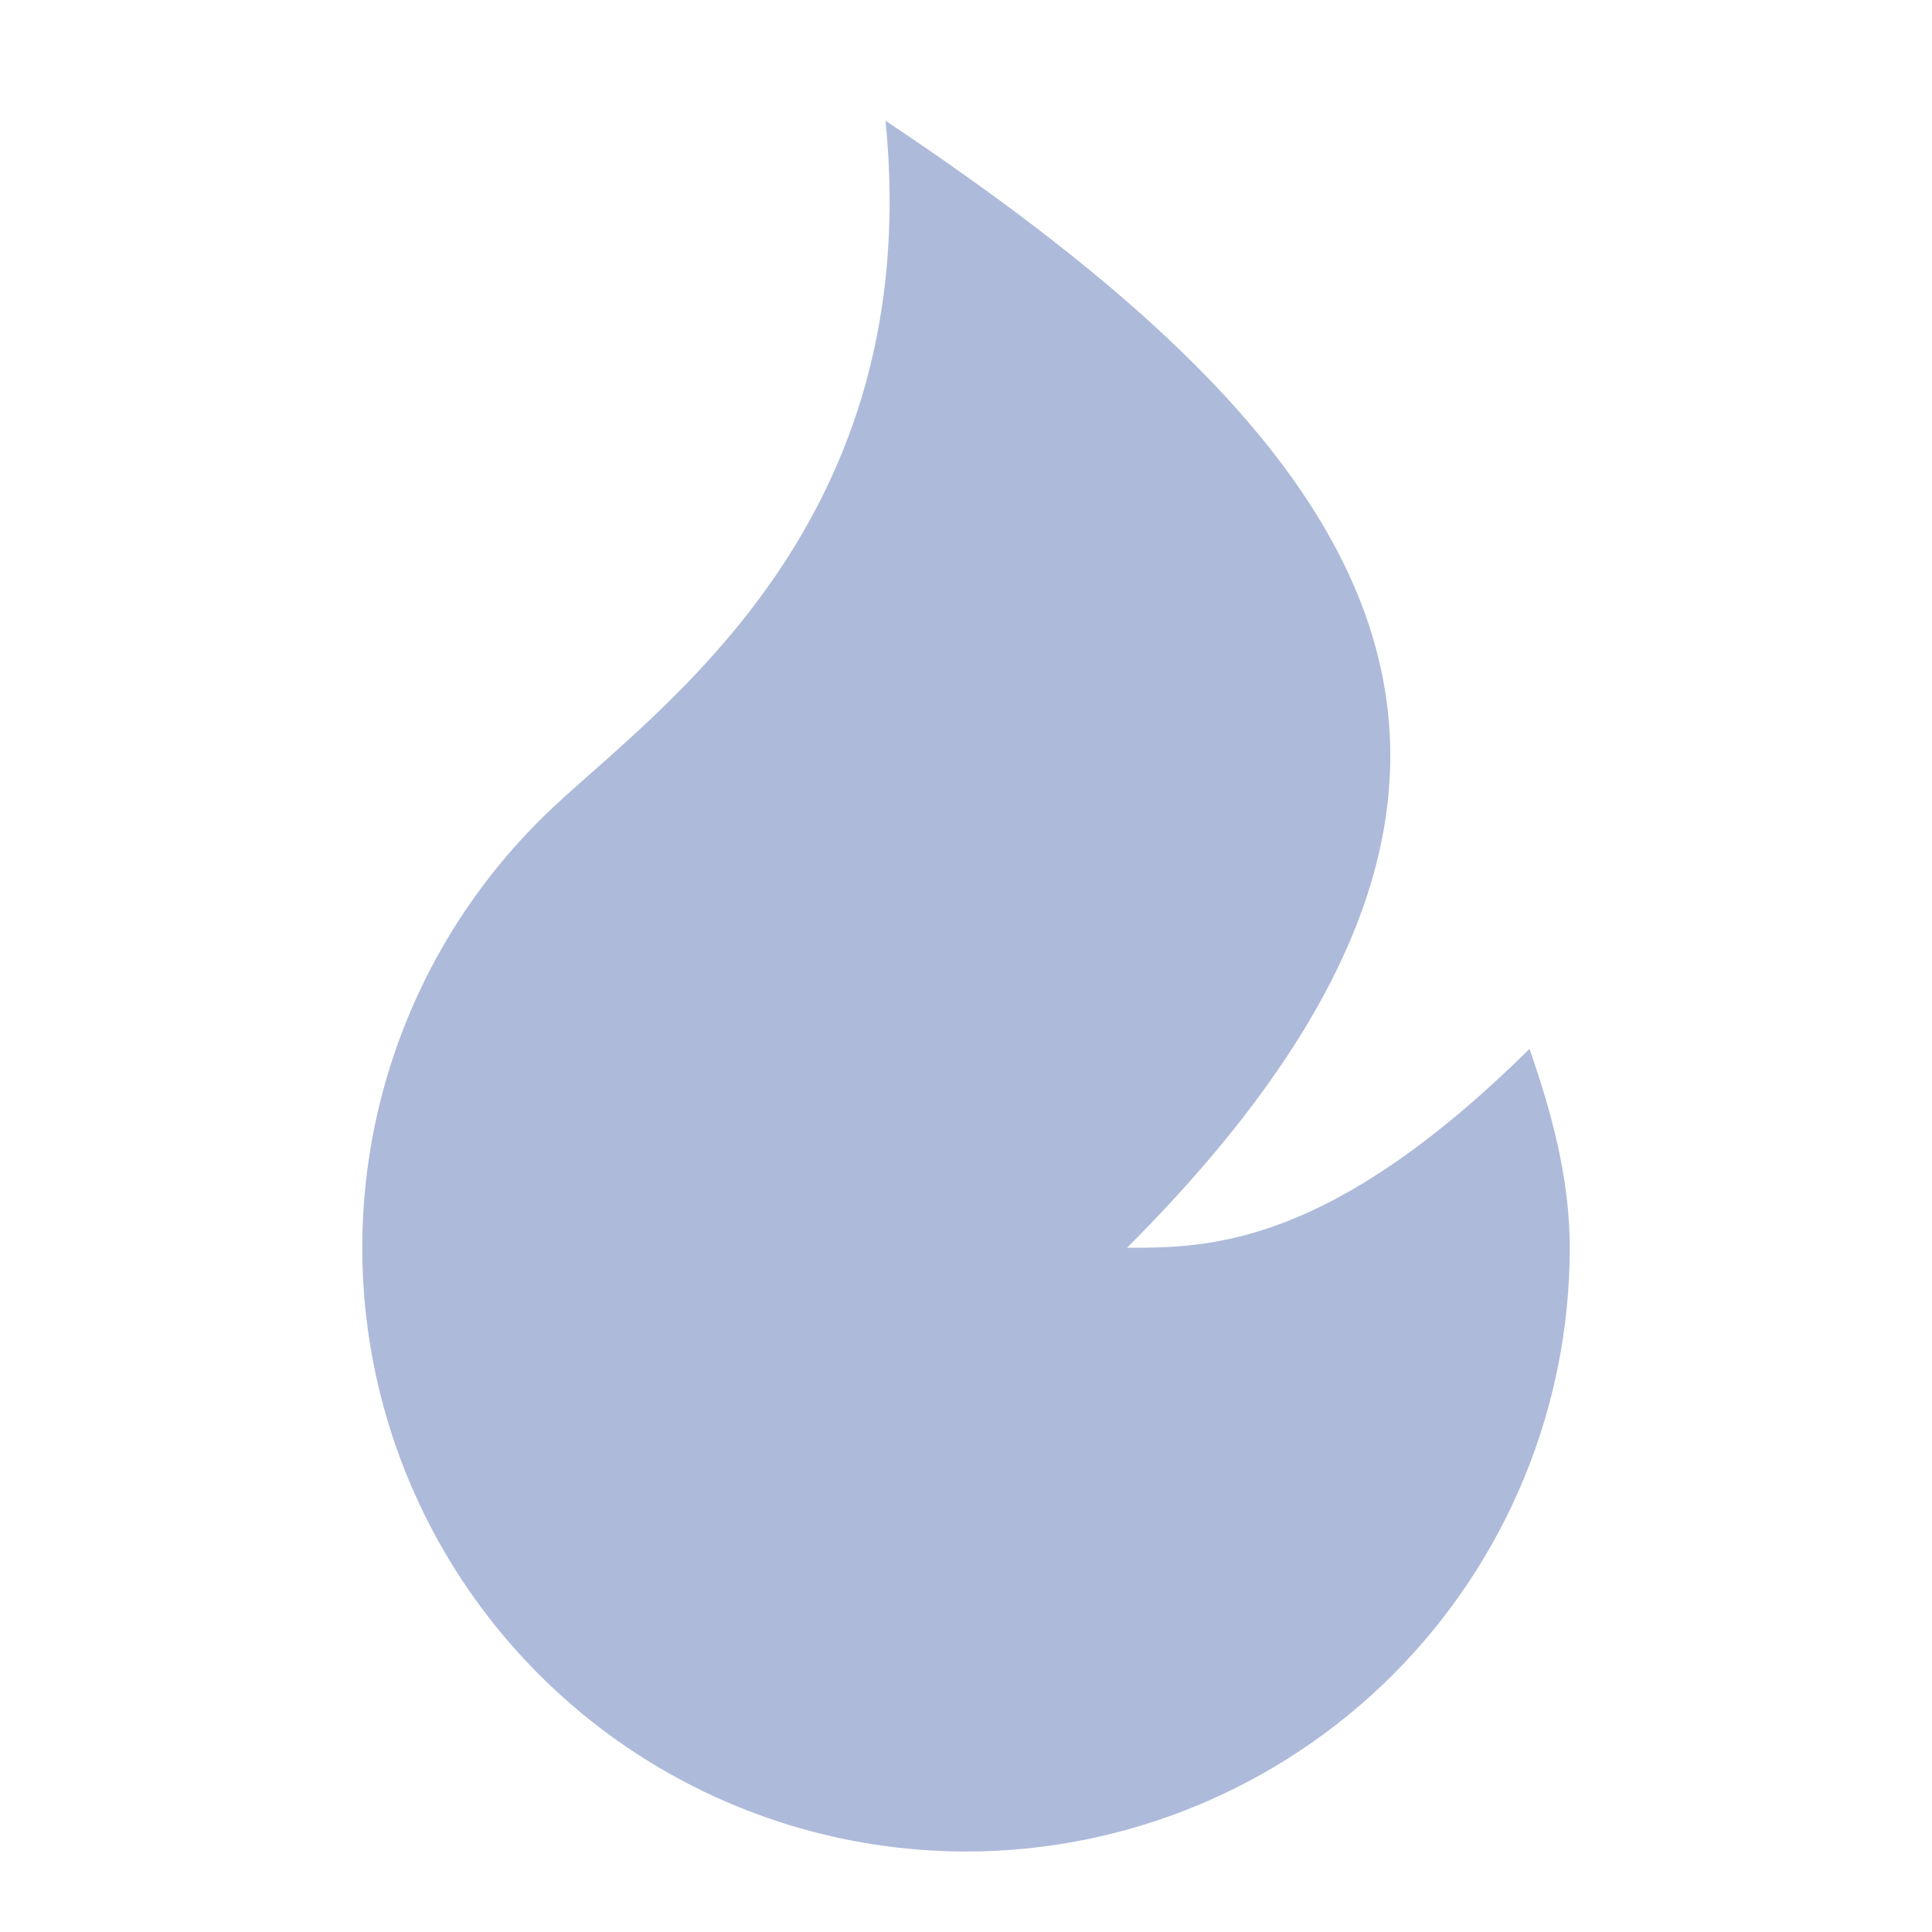 <svg width="32" height="32" viewBox="0 0 32 32" fill="none" xmlns="http://www.w3.org/2000/svg">
<path d="M16 30.667C13.996 30.666 12.039 30.064 10.381 28.938C8.724 27.812 7.443 26.214 6.704 24.351C5.966 22.489 5.804 20.447 6.24 18.491C6.676 16.535 7.69 14.756 9.149 13.383C10.939 11.699 15.333 8.667 14.667 2C22.667 7.333 26.667 12.667 18.667 20.667C20 20.667 22 20.667 25.333 17.373C25.693 18.404 26 19.512 26 20.667C26 23.319 24.946 25.862 23.071 27.738C21.196 29.613 18.652 30.667 16 30.667Z" fill="#AEBADA"/>
</svg>
